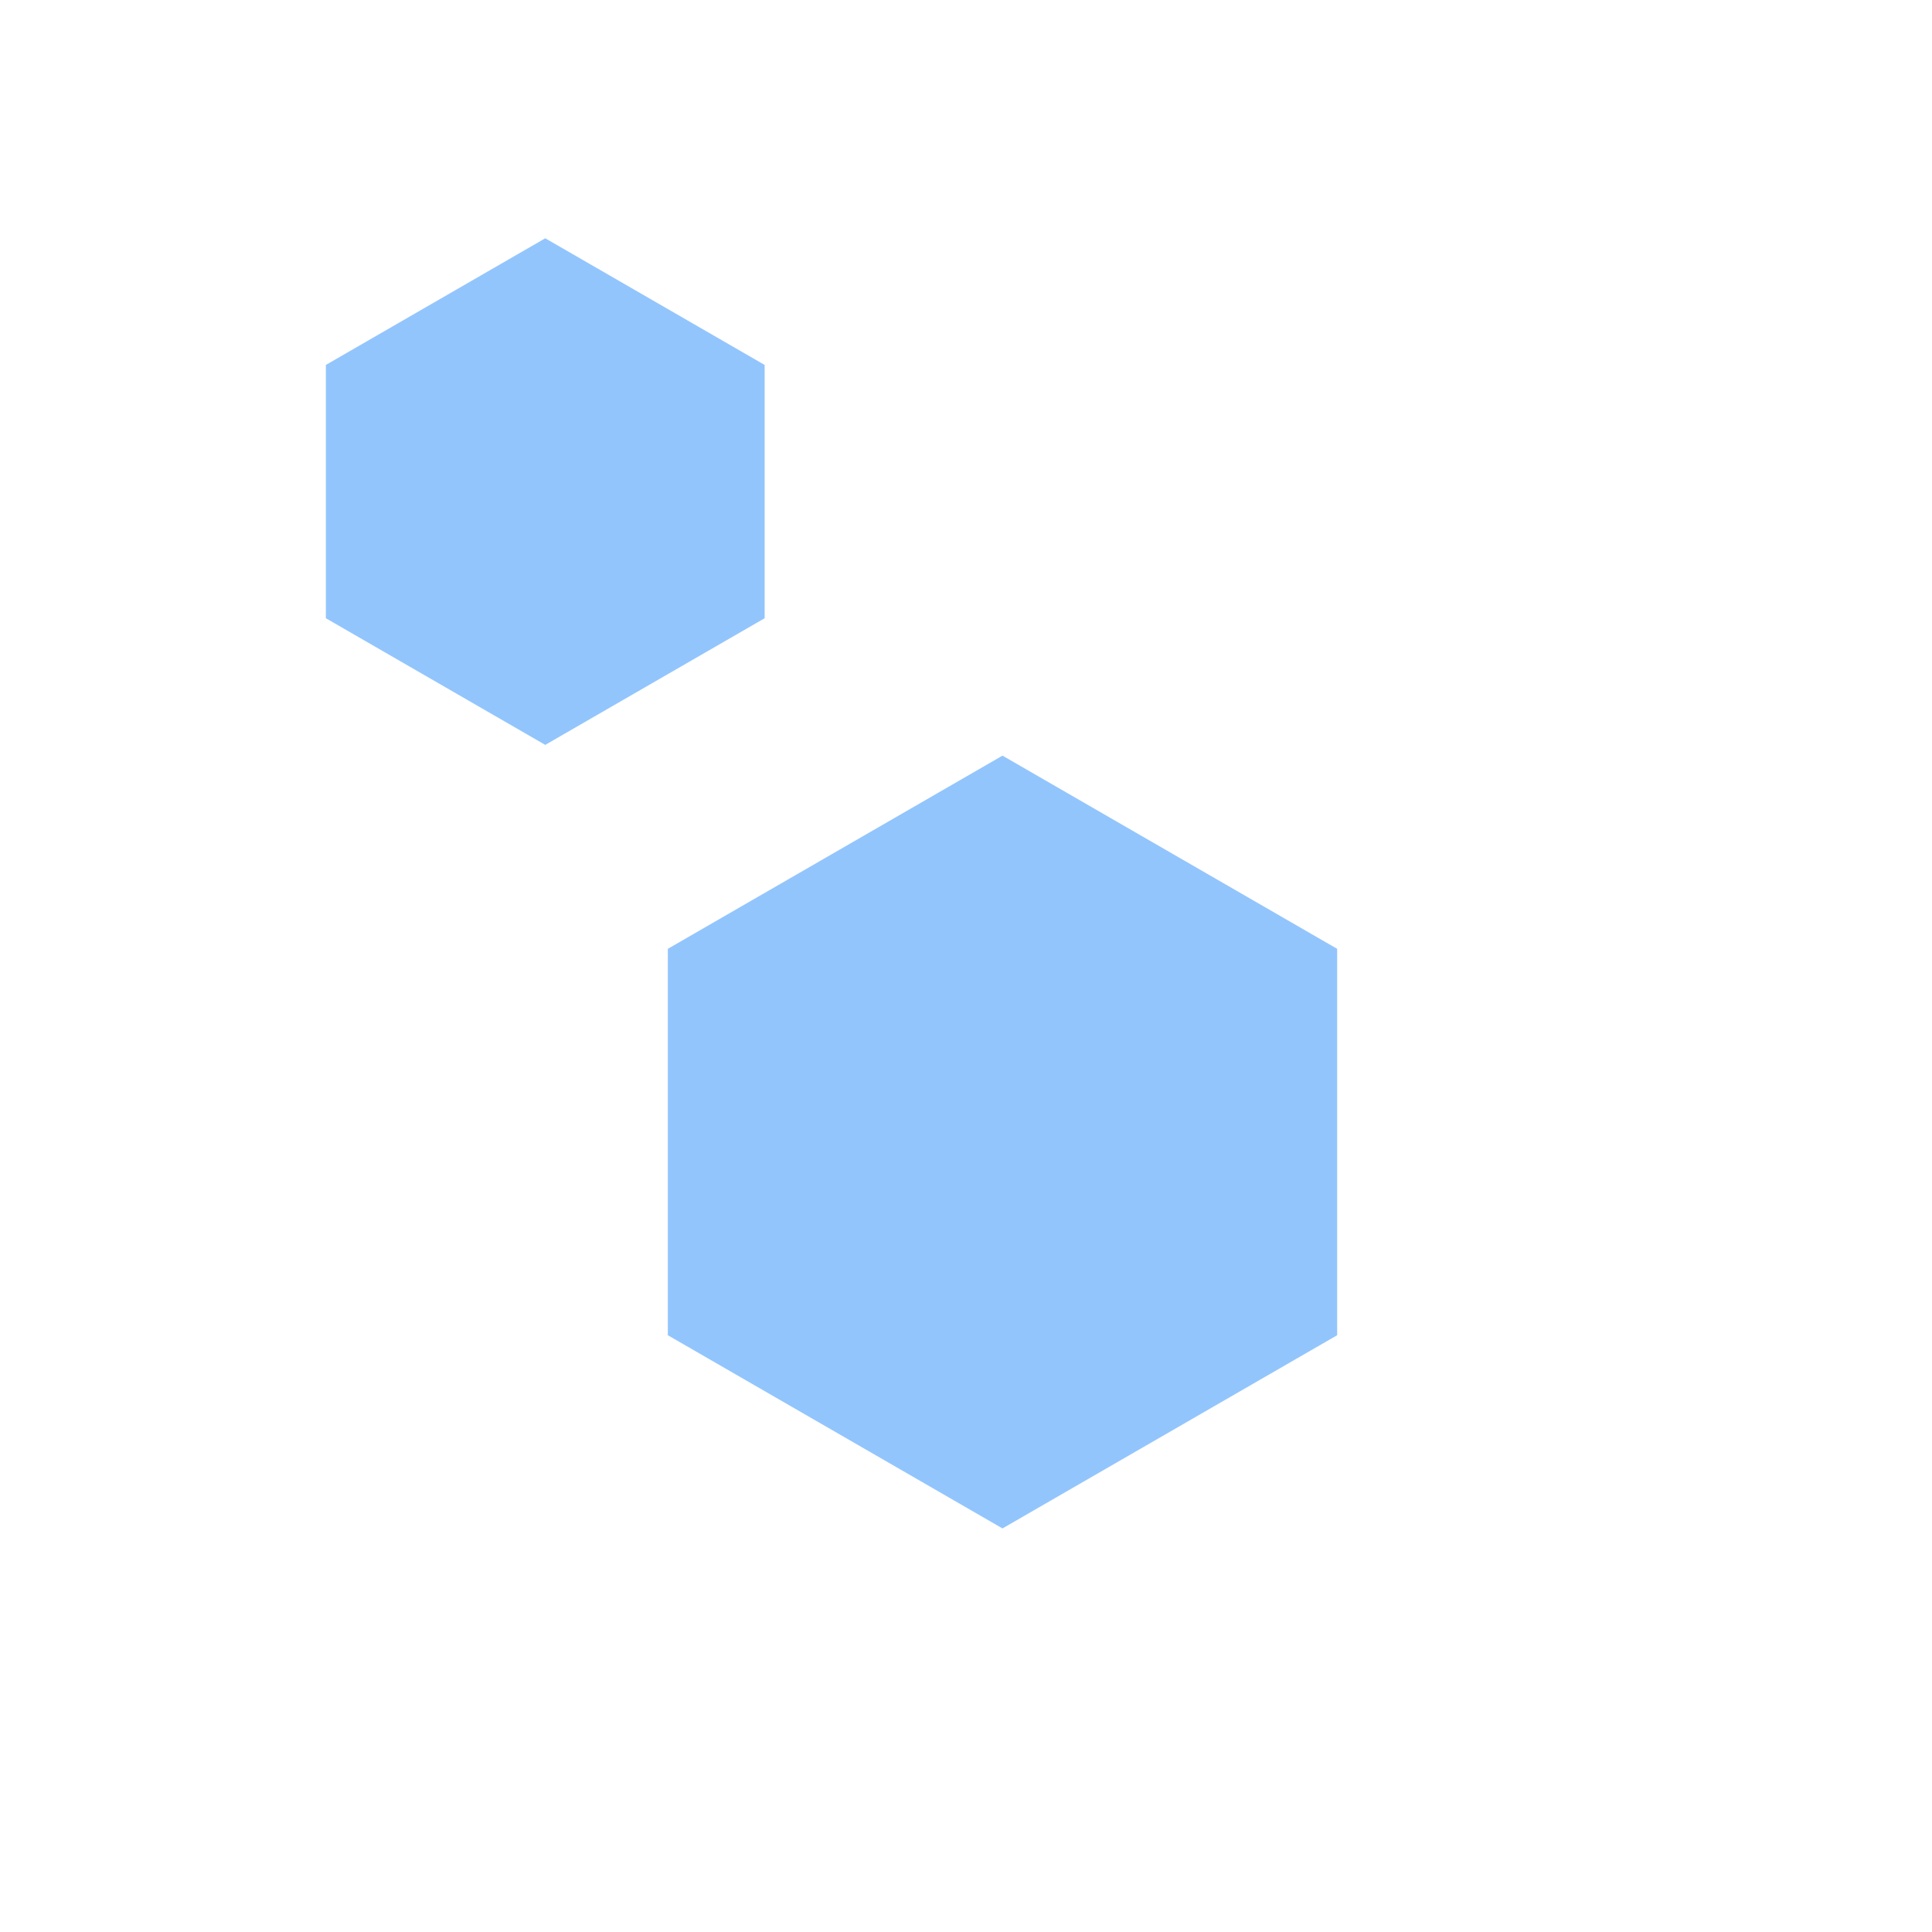 <svg id="visual" viewBox="0 0 900 900" width="900" height="900" xmlns="http://www.w3.org/2000/svg" xmlns:xlink="http://www.w3.org/1999/xlink" version="1.1"><g><g transform="translate(467 532)"><path d="M0 -180L155.9 -90L155.9 90L0 180L-155.9 90L-155.9 -90Z" fill="#93c5fd"></path></g><g transform="translate(254 229)"><path d="M0 -118L102.2 -59L102.2 59L0 118L-102.2 59L-102.2 -59Z" fill="#93c5fd"></path></g></g></svg>
